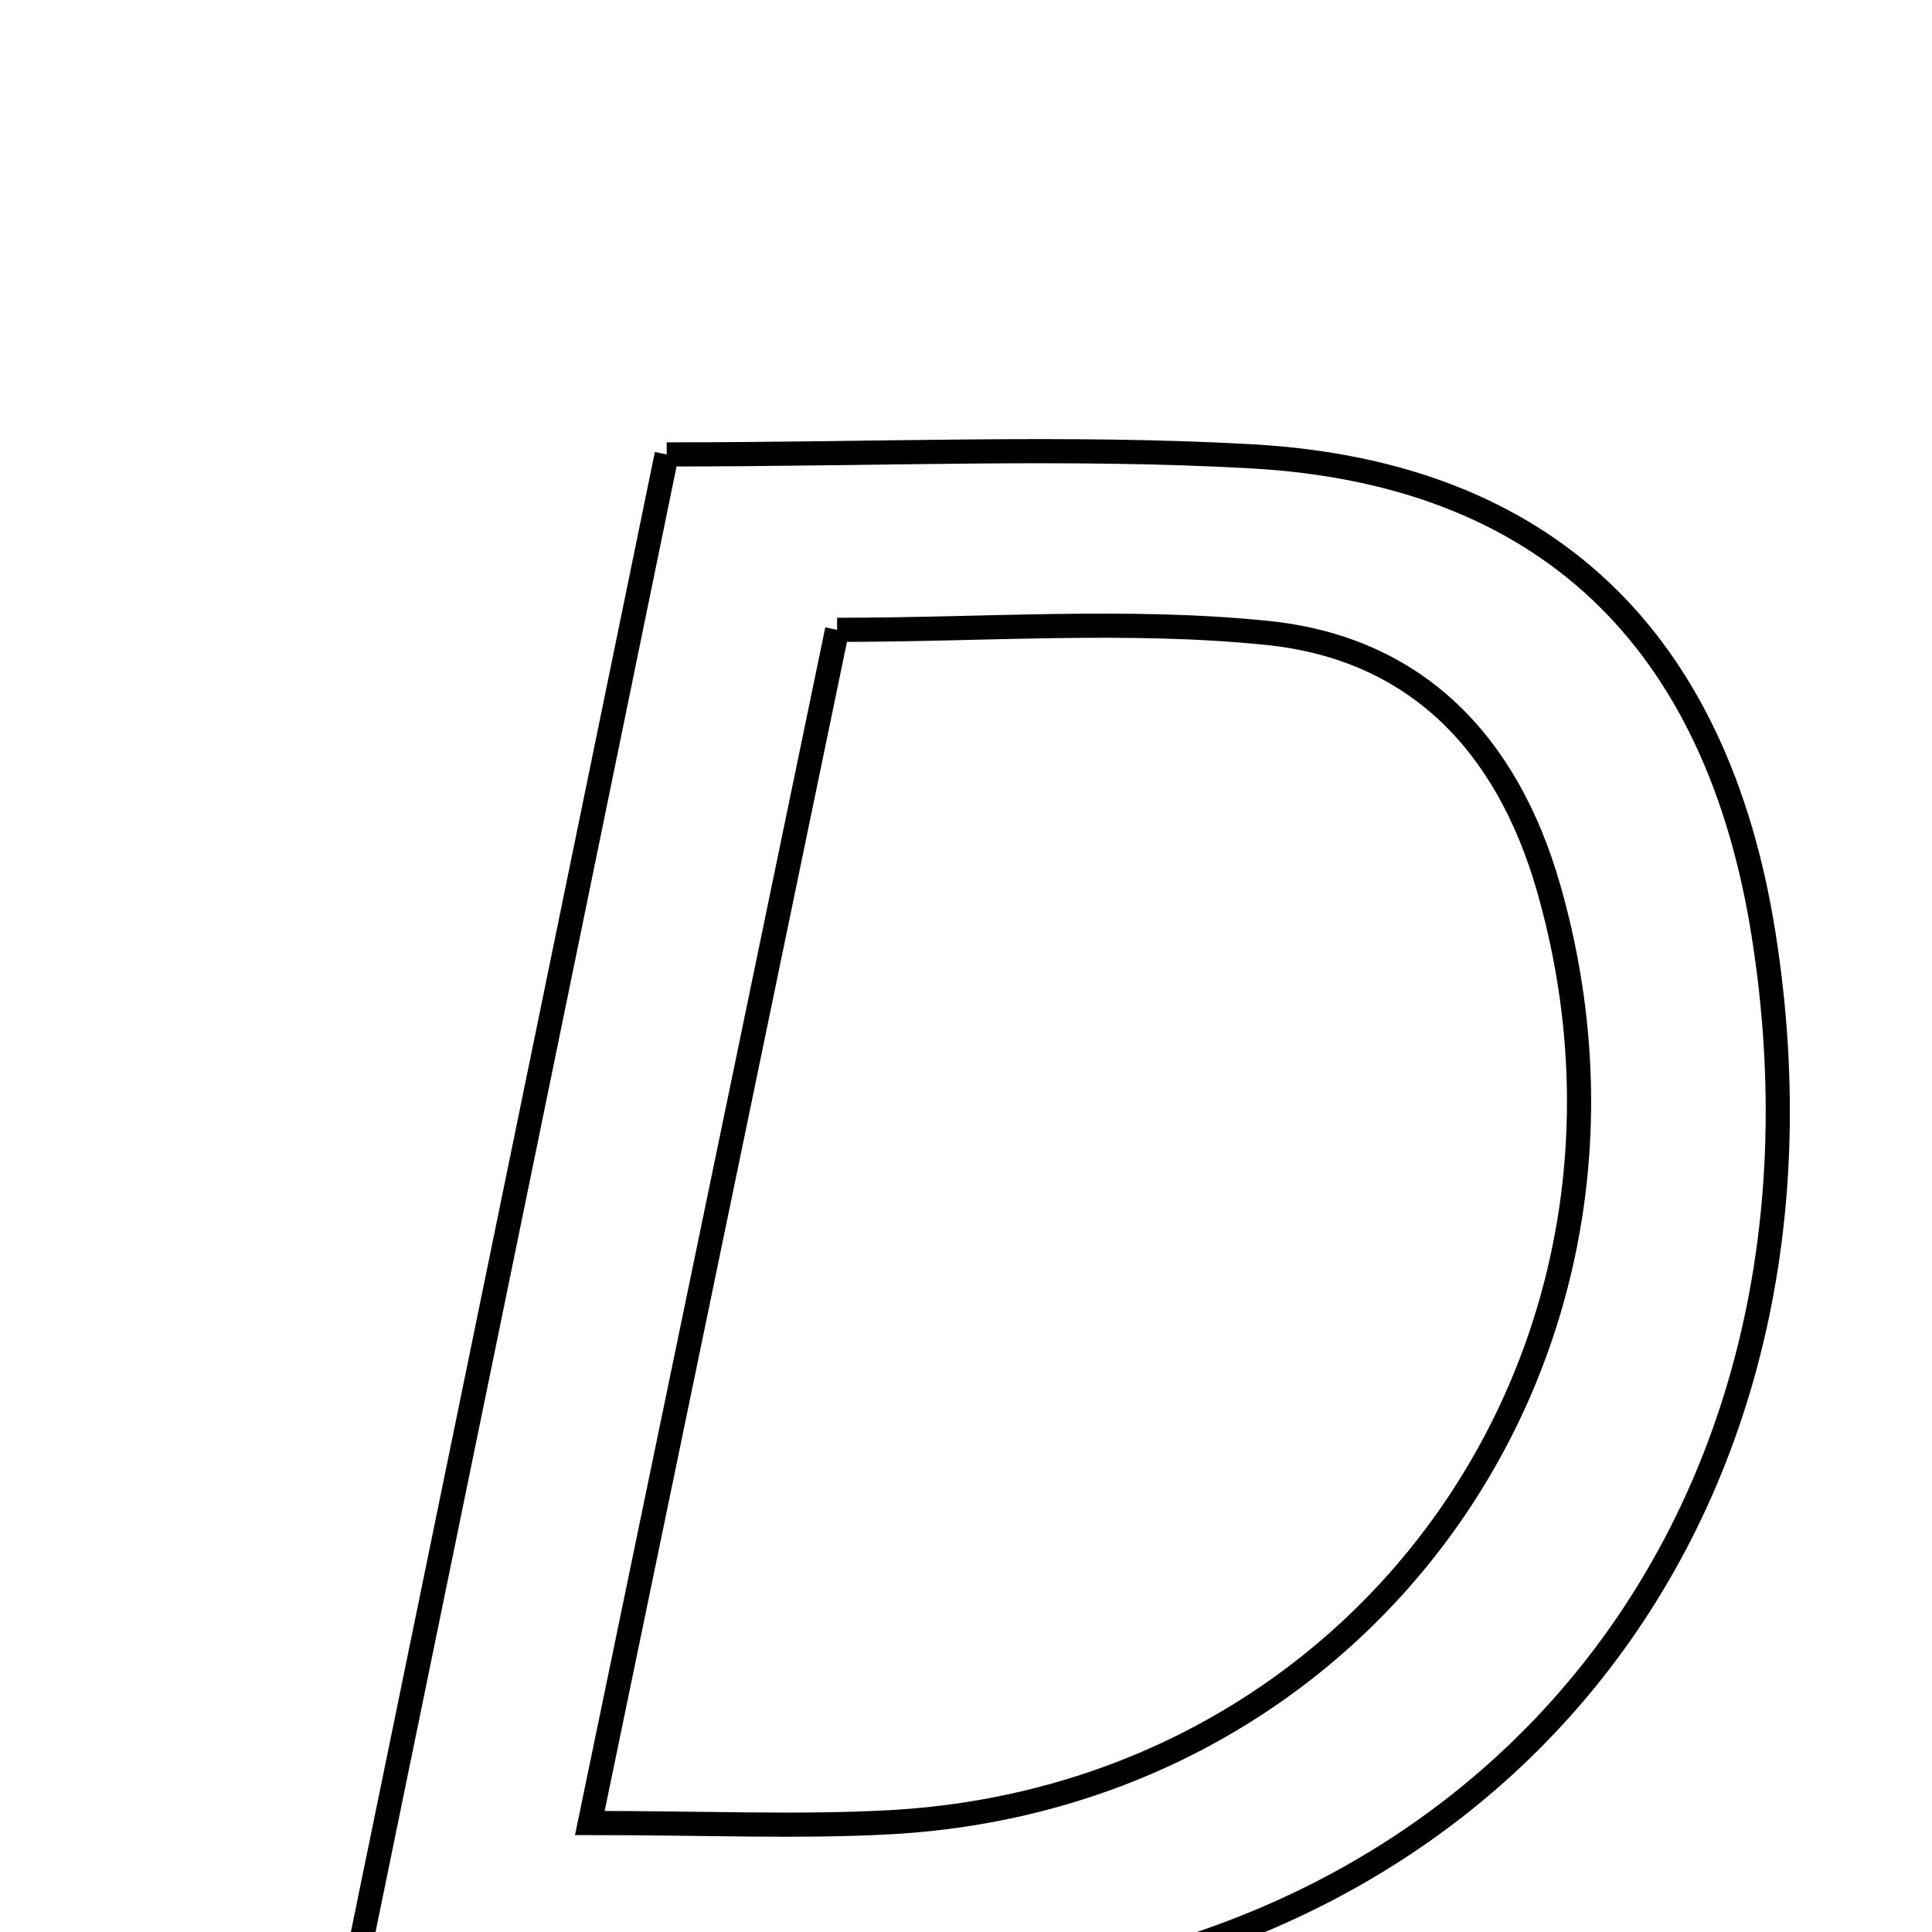 <svg xmlns="http://www.w3.org/2000/svg" viewBox="0.0 0.0 24.0 24.0" height="200px" width="200px"><path fill="none" stroke="black" stroke-width=".3" stroke-opacity="1.0"  filling="0" d="M8.282 5.645 C10.956 5.645 13.26 5.54 15.552 5.669 C19.204 5.874 21.33 7.941 21.909 11.615 C23.08 19.046 18.277 24.766 10.831 24.8 C8.8 24.81 6.768 24.802 4.347 24.802 C5.675 18.337 6.958 12.088 8.282 5.645"></path>
<path fill="none" stroke="black" stroke-width=".3" stroke-opacity="1.0"  filling="0" d="M10.399 7.824 C12.25 7.824 14.01 7.686 15.738 7.862 C17.577 8.049 18.719 9.221 19.238 11.033 C20.88 16.771 16.987 22.319 11.042 22.637 C9.905 22.698 8.763 22.646 7.327 22.646 C8.394 17.5 9.377 12.757 10.399 7.824"></path></svg>